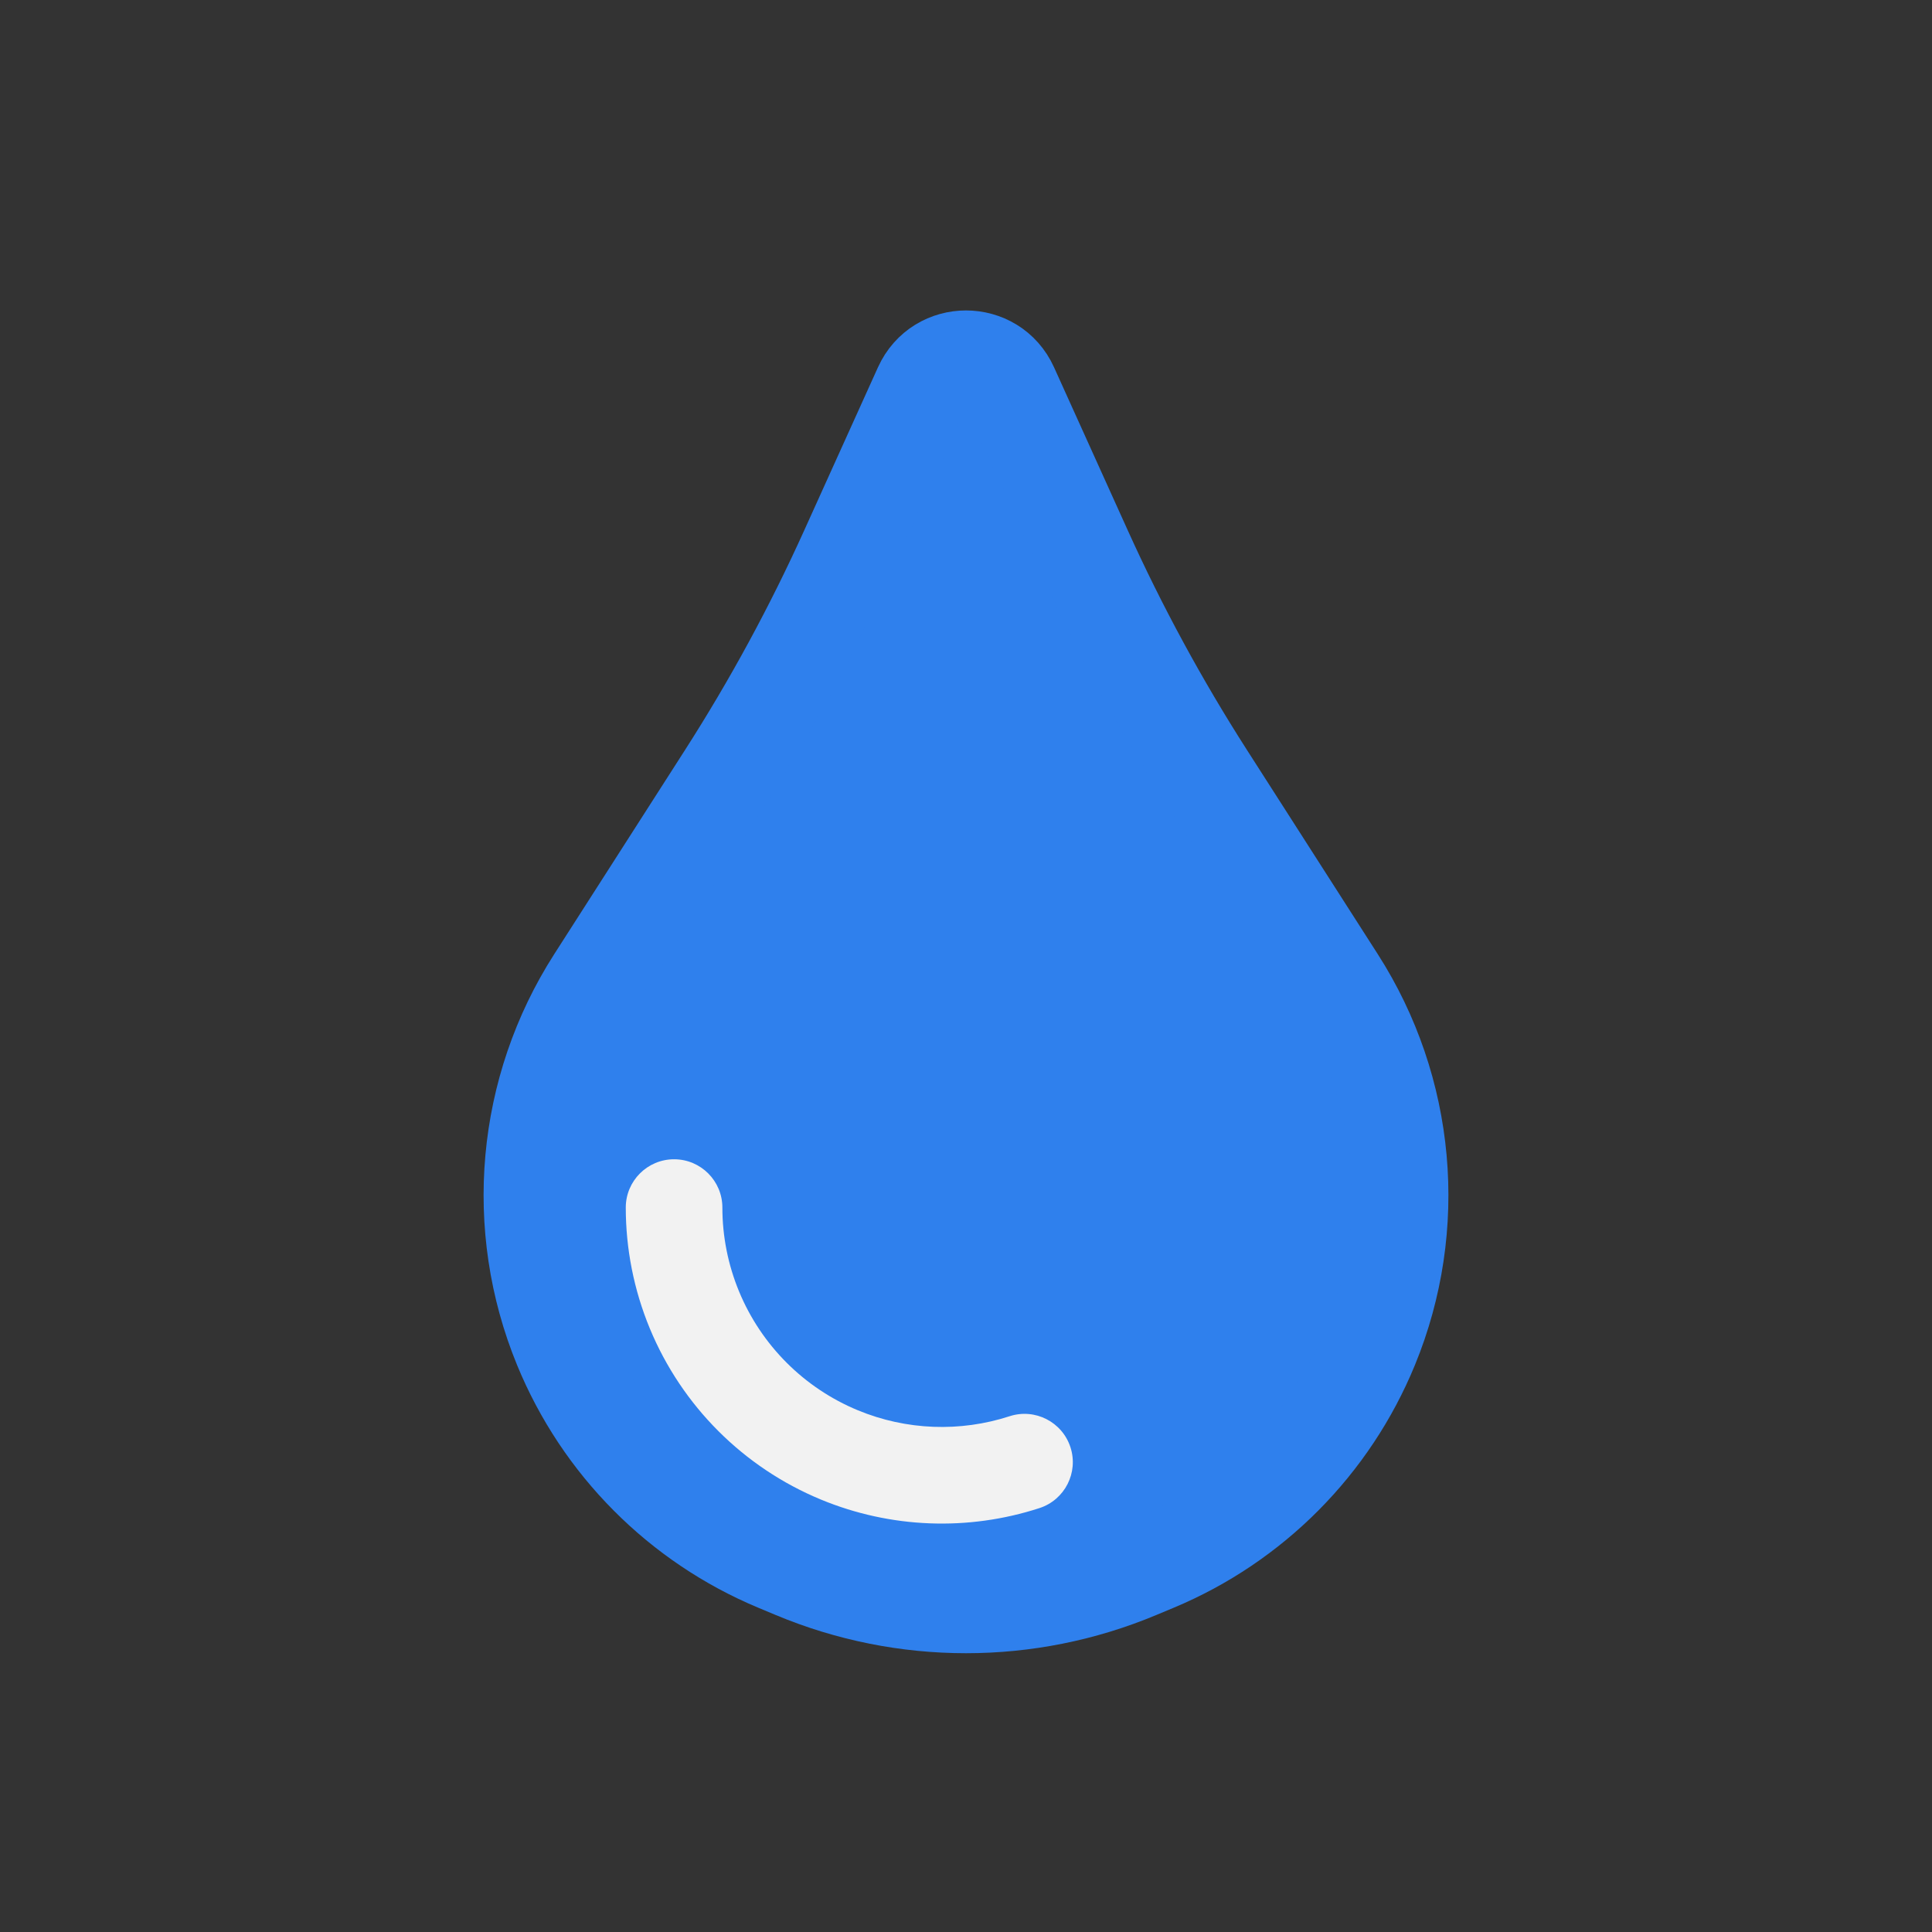 <svg viewBox="0 0 80 80" fill="none">
  <rect x="0" y="0" width="80" height="80" fill="#333333" stroke="none"/>
  <path d="M38.178 16.031C38.887 14.463 41.113 14.463 41.822 16.031L44.873 22.778C46.336 26.015 48.033 29.141 49.949 32.132L55.367 40.589C58.271 45.121 58.783 50.785 56.739 55.764C55.076 59.814 51.873 63.038 47.833 64.726L47.103 65.031C42.558 66.931 37.442 66.931 32.897 65.031L32.167 64.726C28.127 63.038 24.924 59.814 23.261 55.764C21.217 50.785 21.729 45.121 24.633 40.589L30.051 32.132C31.967 29.141 33.664 26.015 35.127 22.778L38.178 16.031Z" fill="#2F80ED" stroke="#2F80ED" stroke-width="4" stroke-linecap="square" stroke-linejoin="round" />
  <path d="M34.755 60.244L33.989 62.092L33.989 62.092L34.755 60.244ZM28.756 54.245L30.604 53.48L28.756 54.245ZM43.041 62.447C44.092 62.106 44.666 60.977 44.325 59.927C43.983 58.876 42.855 58.302 41.805 58.643L43.041 62.447ZM29.912 50.003C29.912 48.898 29.017 48.003 27.912 48.003C26.808 48.003 25.912 48.898 25.912 50.003L29.912 50.003ZM35.52 58.396C33.294 57.474 31.526 55.706 30.604 53.48L26.908 55.011C28.236 58.217 30.783 60.764 33.989 62.092L35.52 58.396ZM41.805 58.643C39.755 59.309 37.526 59.227 35.52 58.396L33.989 62.092C36.878 63.288 40.089 63.407 43.041 62.447L41.805 58.643ZM25.912 50.003C25.912 51.705 26.244 53.407 26.908 55.011L30.604 53.48C30.143 52.367 29.912 51.185 29.912 50.003L25.912 50.003Z" fill="#F2F2F2" />
</svg>